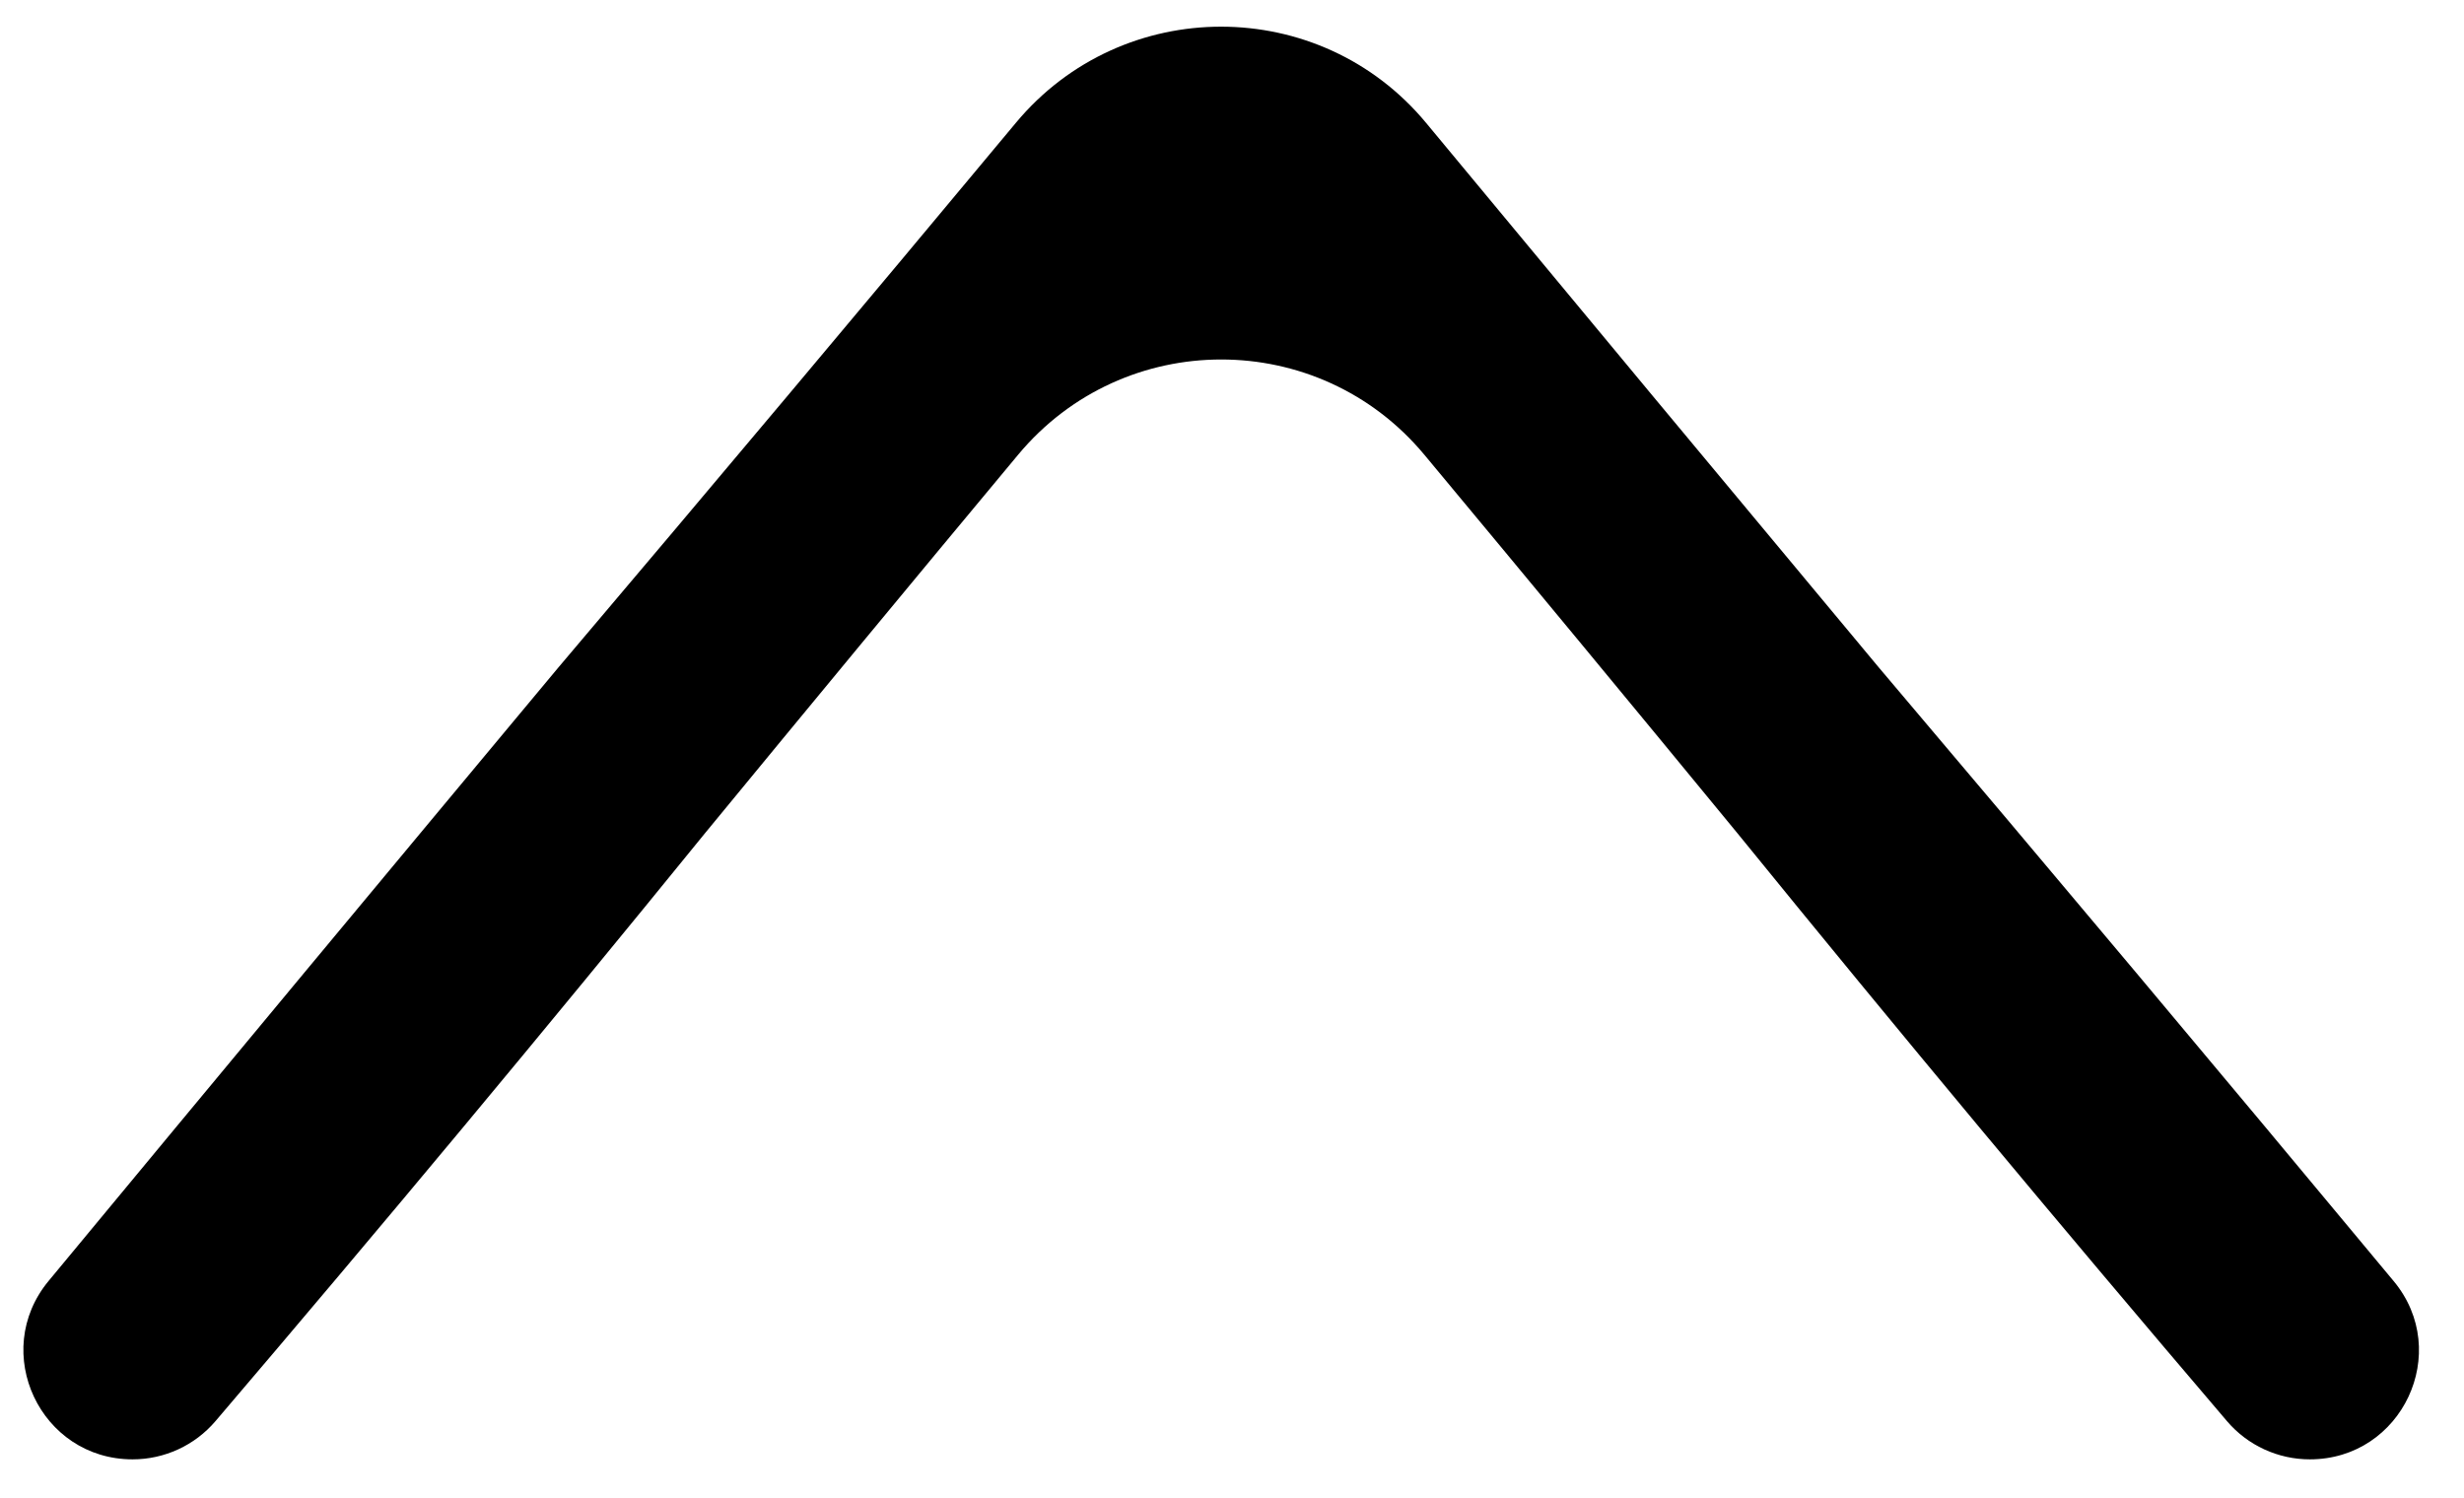 <svg width="51" height="31" viewBox="0 0 51 31" fill="none" xmlns="http://www.w3.org/2000/svg">
<path d="M2.745 30.208C3.404 30.208 4.031 29.92 4.459 29.418C7.898 25.386 11.273 21.333 14.584 17.257C16.734 14.642 18.896 12.027 21.073 9.413C23.261 6.784 27.293 6.784 29.481 9.413C31.657 12.027 33.82 14.642 35.969 17.257C39.281 21.333 42.656 25.386 46.095 29.418C46.523 29.92 47.15 30.208 47.809 30.208V30.208C49.718 30.208 50.764 27.986 49.544 26.518C46.013 22.268 42.46 18.033 38.885 13.813C35.764 10.07 32.642 6.314 29.52 2.547C27.317 -0.112 23.237 -0.112 21.027 2.542C17.889 6.311 14.733 10.068 11.56 13.813C8.042 18.032 4.524 22.266 1.006 26.515C-0.211 27.986 0.835 30.208 2.745 30.208V30.208Z" fill="black"/>
</svg>
